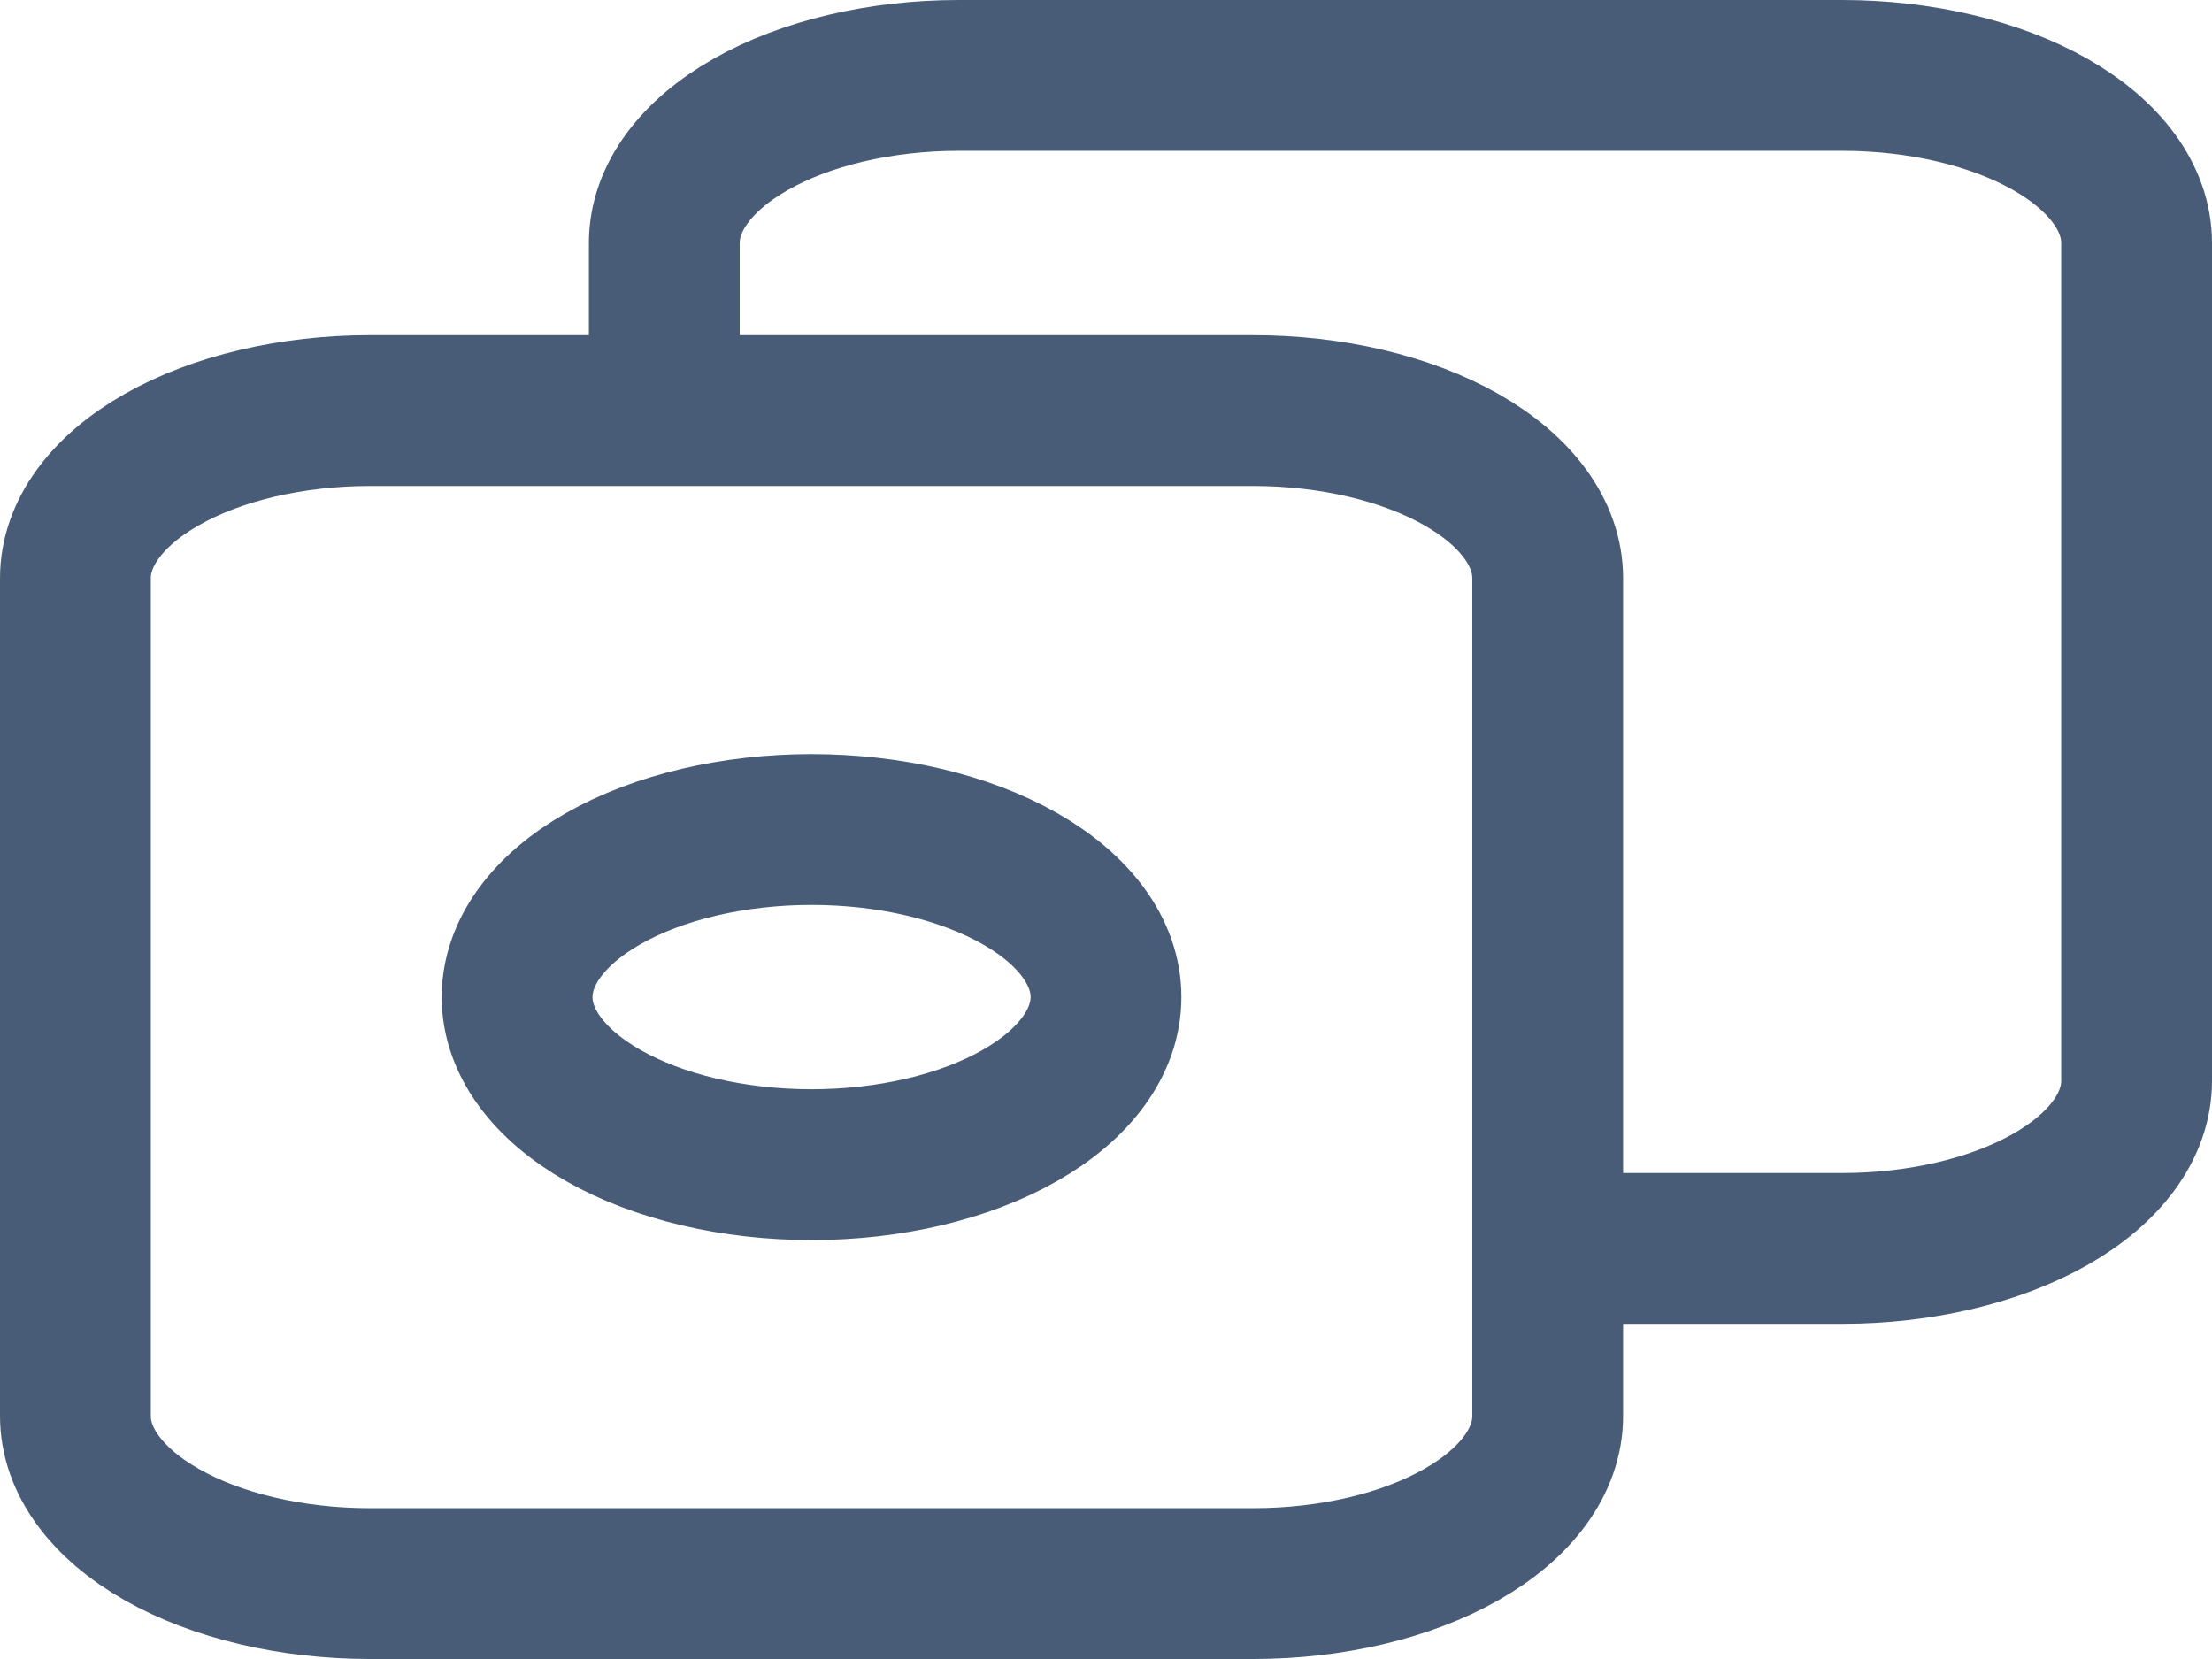 <svg width="44" height="33" viewBox="0 0 44 33" fill="none" xmlns="http://www.w3.org/2000/svg">
<path d="M30.786 24.833L36.643 24.833C38.196 24.833 39.686 24.482 40.785 23.857C41.883 23.232 42.5 22.384 42.5 21.5L42.5 4.833C42.5 3.949 41.883 3.101 40.785 2.476C39.686 1.851 38.196 1.5 36.643 1.5L19.071 1.5C17.518 1.5 16.028 1.851 14.93 2.476C13.831 3.101 13.214 3.949 13.214 4.833L13.214 8.167M1.5 11.5L1.5 28.167C1.5 29.051 2.117 29.899 3.216 30.524C4.314 31.149 5.804 31.5 7.357 31.5L24.929 31.5C26.482 31.5 27.972 31.149 29.07 30.524C30.169 29.899 30.786 29.051 30.786 28.167L30.786 11.5C30.786 10.616 30.169 9.768 29.07 9.143C27.972 8.518 26.482 8.167 24.929 8.167L7.357 8.167C5.804 8.167 4.314 8.518 3.216 9.143C2.117 9.768 1.5 10.616 1.5 11.5ZM16.143 23.167C14.589 23.167 13.1 22.816 12.001 22.19C10.903 21.565 10.286 20.717 10.286 19.833C10.286 18.949 10.903 18.101 12.001 17.476C13.1 16.851 14.589 16.5 16.143 16.5C17.696 16.5 19.186 16.851 20.285 17.476C21.383 18.101 22 18.949 22 19.833C22 20.717 21.383 21.565 20.285 22.19C19.186 22.816 17.696 23.167 16.143 23.167Z" stroke="#485C78" stroke-width="3" stroke-linecap="round" stroke-linejoin="round"/>
</svg>

